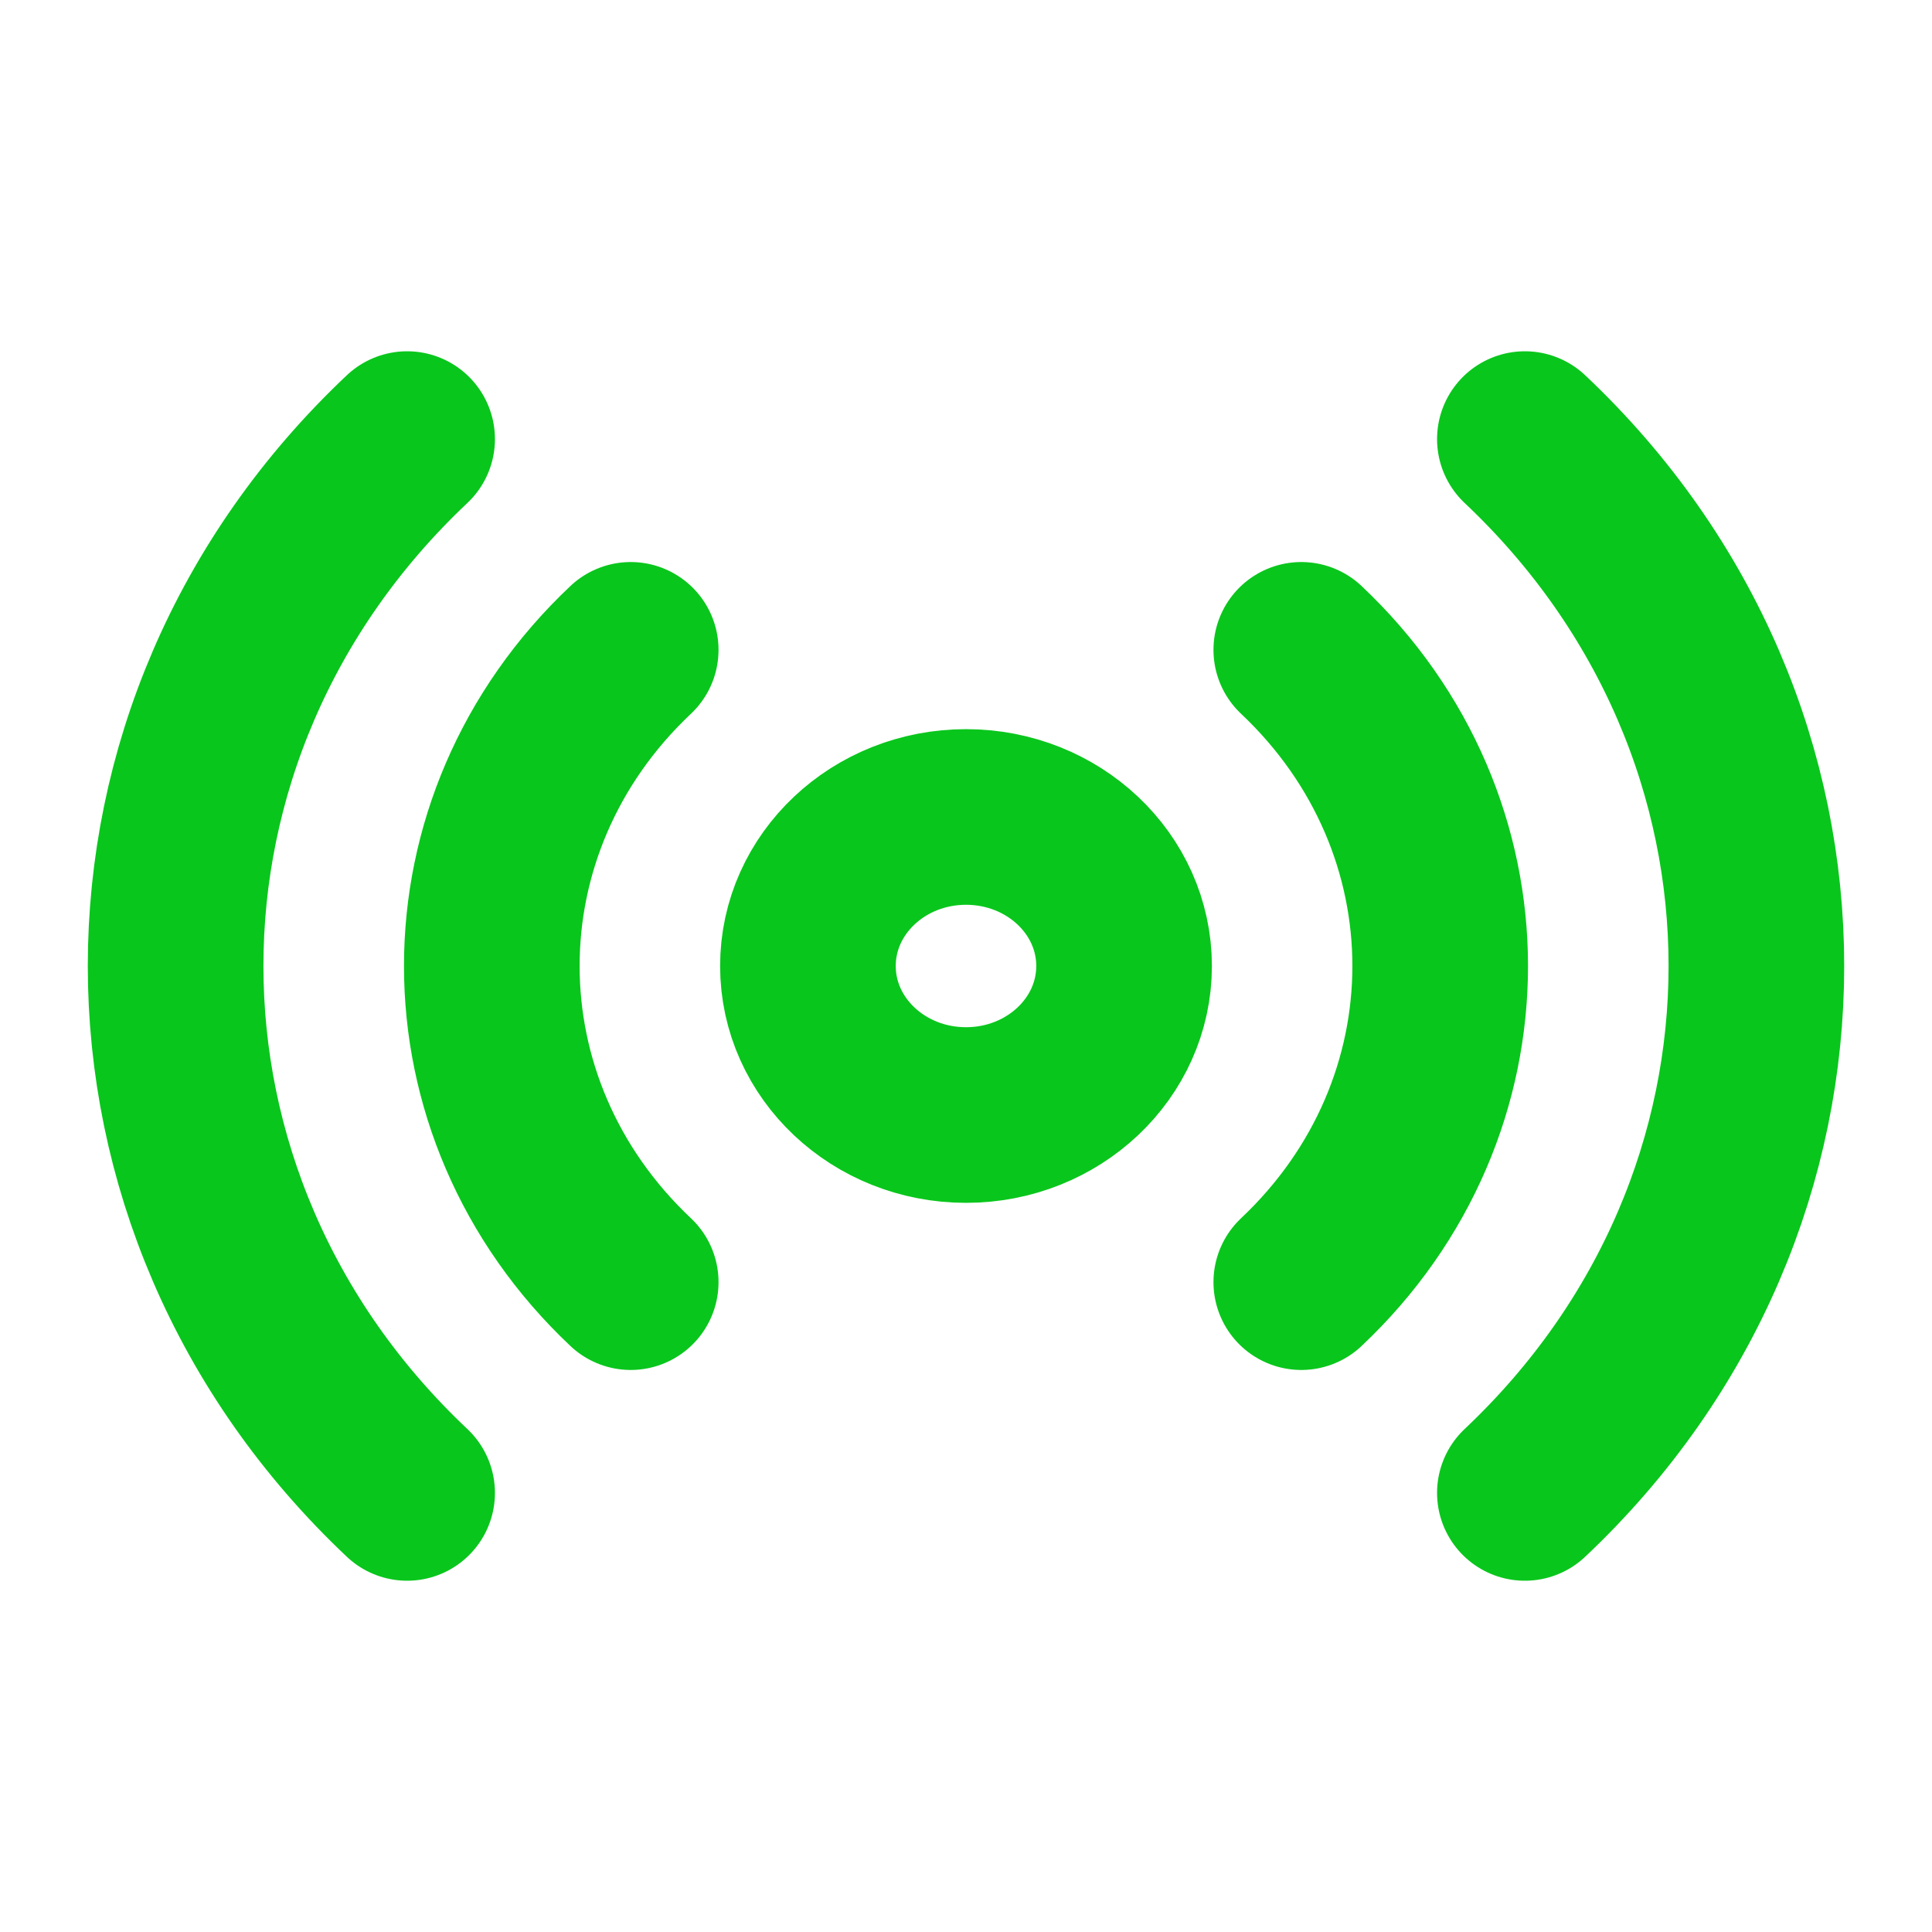 <svg width="22" height="22" viewBox="0 0 22 22" fill="none" xmlns="http://www.w3.org/2000/svg">
<path d="M14.818 7.4C16.927 9.388 16.927 12.612 14.818 14.6M7.182 14.6C5.073 12.612 5.073 9.388 7.182 7.4M4.636 17C1.121 13.686 1.121 8.314 4.636 5M17.364 5C20.879 8.314 20.879 13.686 17.364 17M12.8 11C12.8 11.937 11.994 12.697 11 12.697C10.006 12.697 9.2 11.937 9.2 11C9.2 10.063 10.006 9.303 11 9.303C11.994 9.303 12.8 10.063 12.8 11Z" stroke="#09C61C" stroke-width="2" stroke-linecap="round" stroke-linejoin="round"/>
</svg>
